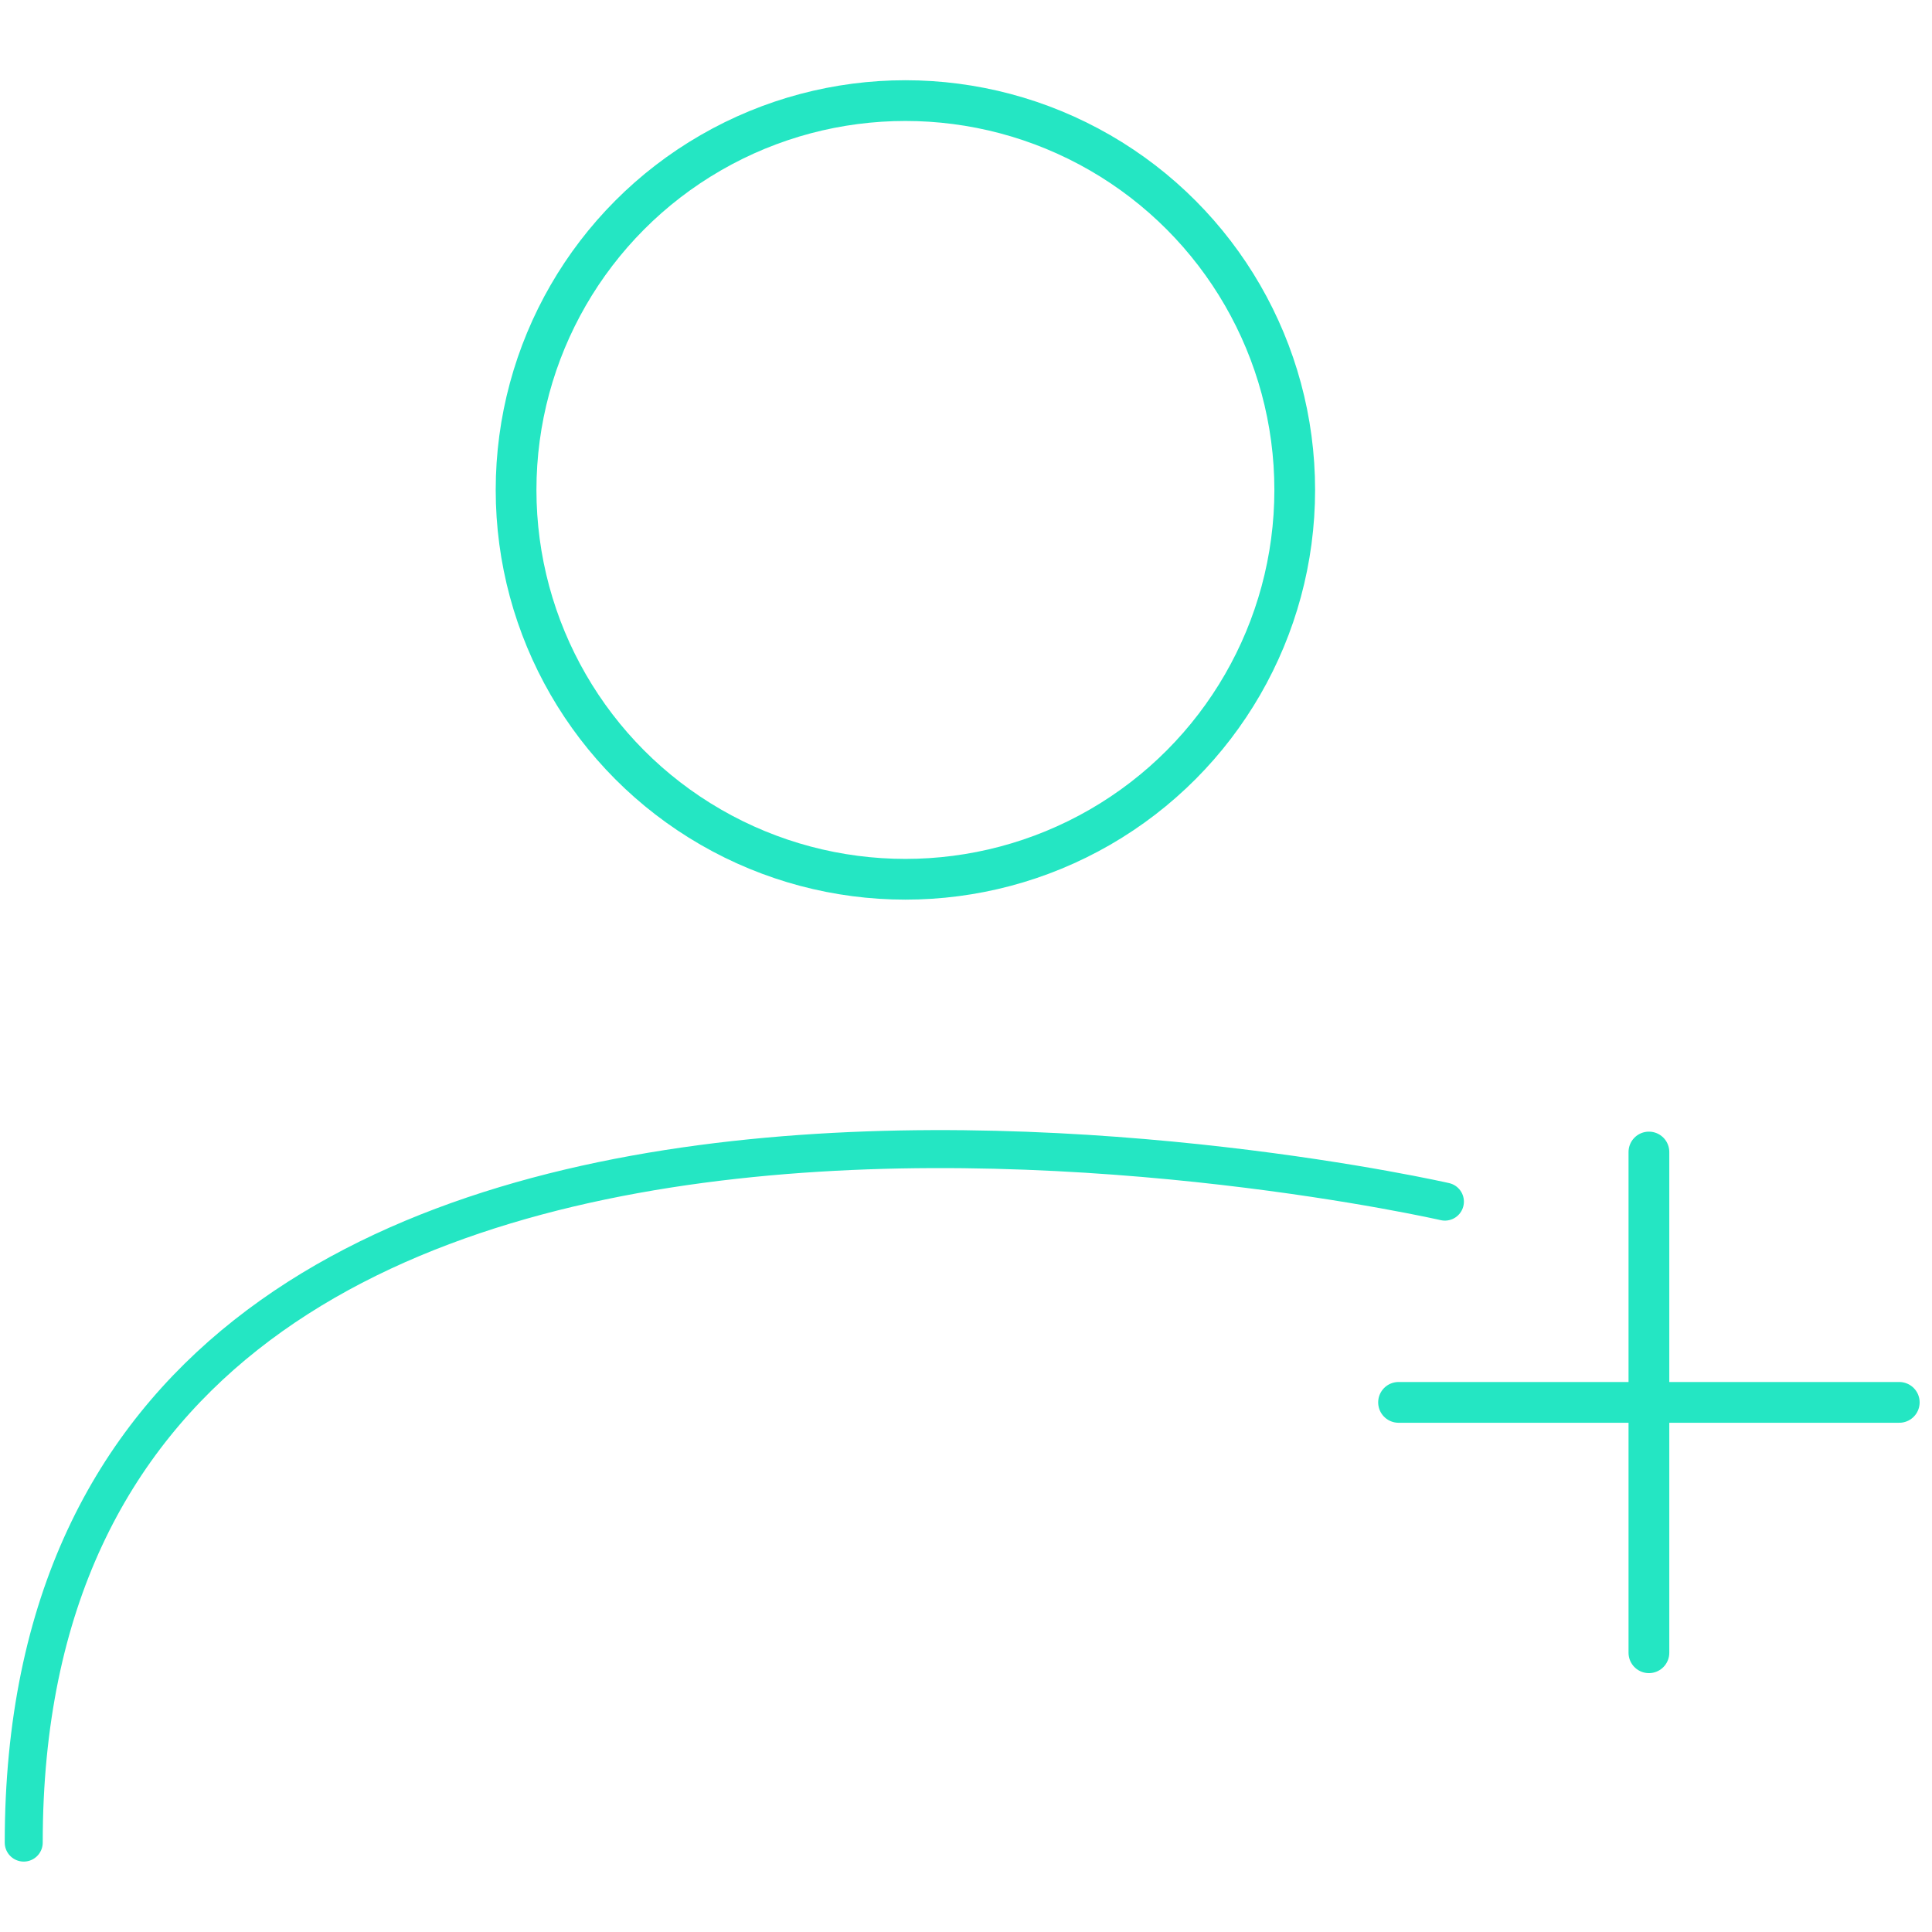 <?xml version="1.0" encoding="UTF-8" standalone="no"?>
<svg
   xmlns:dc="http://purl.org/dc/elements/1.1/"
   xmlns:cc="http://creativecommons.org/ns#"
   xmlns:rdf="http://www.w3.org/1999/02/22-rdf-syntax-ns#"
   xmlns:svg="http://www.w3.org/2000/svg"
   xmlns="http://www.w3.org/2000/svg"
   id="SVGRoot"
   version="1.1"
   viewBox="0 0 200 200"
   height="200px"
   width="200px">
  <defs
     id="defs4543" />
  <g
     id="layer1">
    <g
       style="stroke:#24e6c3;stroke-opacity:1"
       id="g832"
       transform="matrix(1.797,0,0,1.797,-107.607,-181.252)">
      <g
         transform="matrix(0.992,0,0,0.992,0.686,4.491)"
         id="g5163">
        <circle
           r="22.609"
           cy="125.601"
           cx="112.251"
           id="path815"
           style="opacity:1;fill:none;fill-opacity:1;stroke:#24e6c3;stroke-width:2.365;stroke-linecap:round;stroke-miterlimit:4;stroke-dasharray:none;stroke-dashoffset:0;stroke-opacity:1;paint-order:markers fill stroke" />
        <path
           id="path817"
           d="m 143.581,166.93 c 0,0 -82.53,-18.863 -82.53,37.222"
           style="fill:none;stroke:#24e6c3;stroke-width:2.206;stroke-linecap:round;stroke-linejoin:miter;stroke-miterlimit:4;stroke-dasharray:none;stroke-opacity:1" />
        <g
           style="stroke:#24e6c3;stroke-width:3.015;stroke-miterlimit:4;stroke-dasharray:none;stroke-opacity:1"
           transform="matrix(0.785,0,0,0.785,26.358,43.358)"
           id="g825">
          <path
             style="fill:none;stroke:#24e6c3;stroke-width:3.015;stroke-linecap:round;stroke-linejoin:miter;stroke-miterlimit:4;stroke-dasharray:none;stroke-opacity:1"
             d="m 164.42,153.747 v 37.042"
             id="path819" />
          <path
             id="path821"
             d="M 182.94,172.268 H 145.899"
             style="fill:none;stroke:#24e6c3;stroke-width:3.015;stroke-linecap:round;stroke-linejoin:miter;stroke-miterlimit:4;stroke-dasharray:none;stroke-opacity:1" />
        </g>
      </g>
    </g>
  </g>
</svg>
